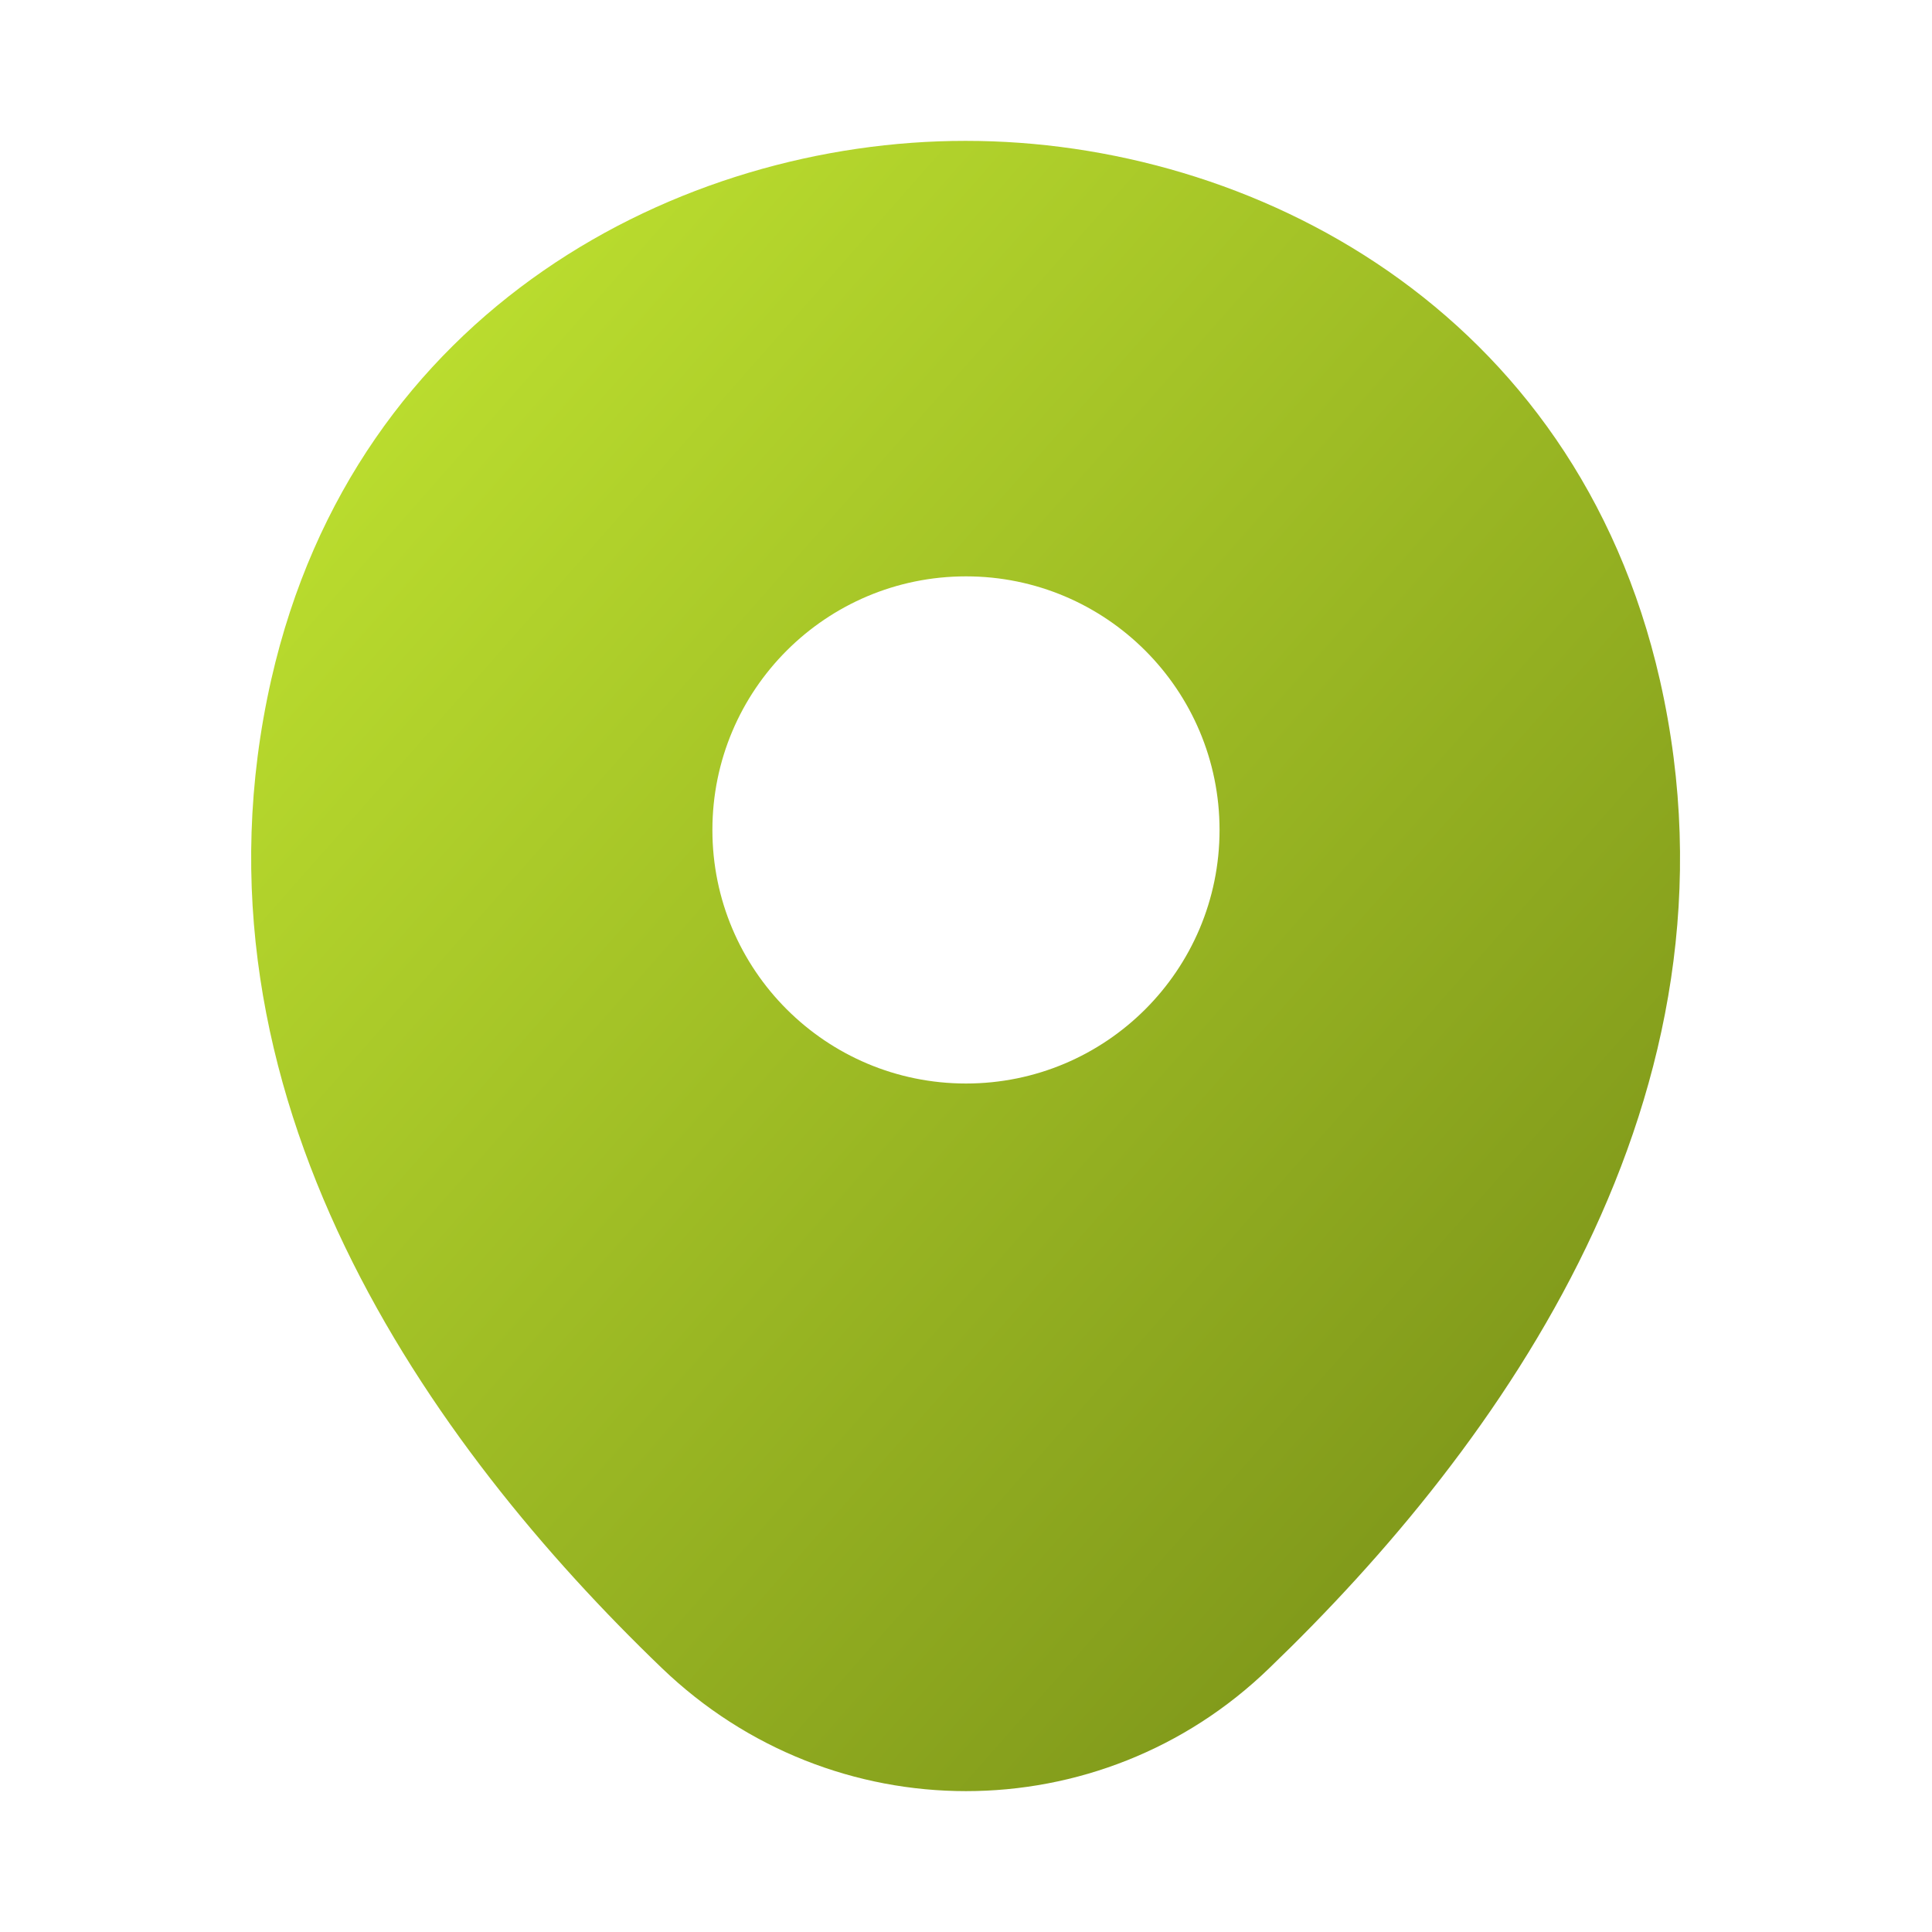 <svg width="34" height="34" viewBox="0 0 34 34" fill="none" xmlns="http://www.w3.org/2000/svg">
<path d="M29.212 11.971C27.724 5.426 22.015 2.479 17 2.479C17 2.479 17 2.479 16.986 2.479C11.985 2.479 6.262 5.412 4.774 11.957C3.117 19.267 7.593 25.457 11.645 29.353C13.147 30.798 15.073 31.521 17 31.521C18.927 31.521 20.853 30.798 22.341 29.353C26.392 25.457 30.869 19.281 29.212 11.971ZM17 19.068C14.535 19.068 12.537 17.071 12.537 14.606C12.537 12.141 14.535 10.143 17 10.143C19.465 10.143 21.462 12.141 21.462 14.606C21.462 17.071 19.465 19.068 17 19.068Z" fill="url(#paint0_linear_346_15451)"/>
<defs>
<linearGradient id="paint0_linear_346_15451" x1="4.42" y1="3.981" x2="31.251" y2="27.643" gradientUnits="userSpaceOnUse">
<stop stop-color="#C2E631"/>
<stop offset="1" stop-color="#768D17"/>
</linearGradient>
</defs>
</svg>
